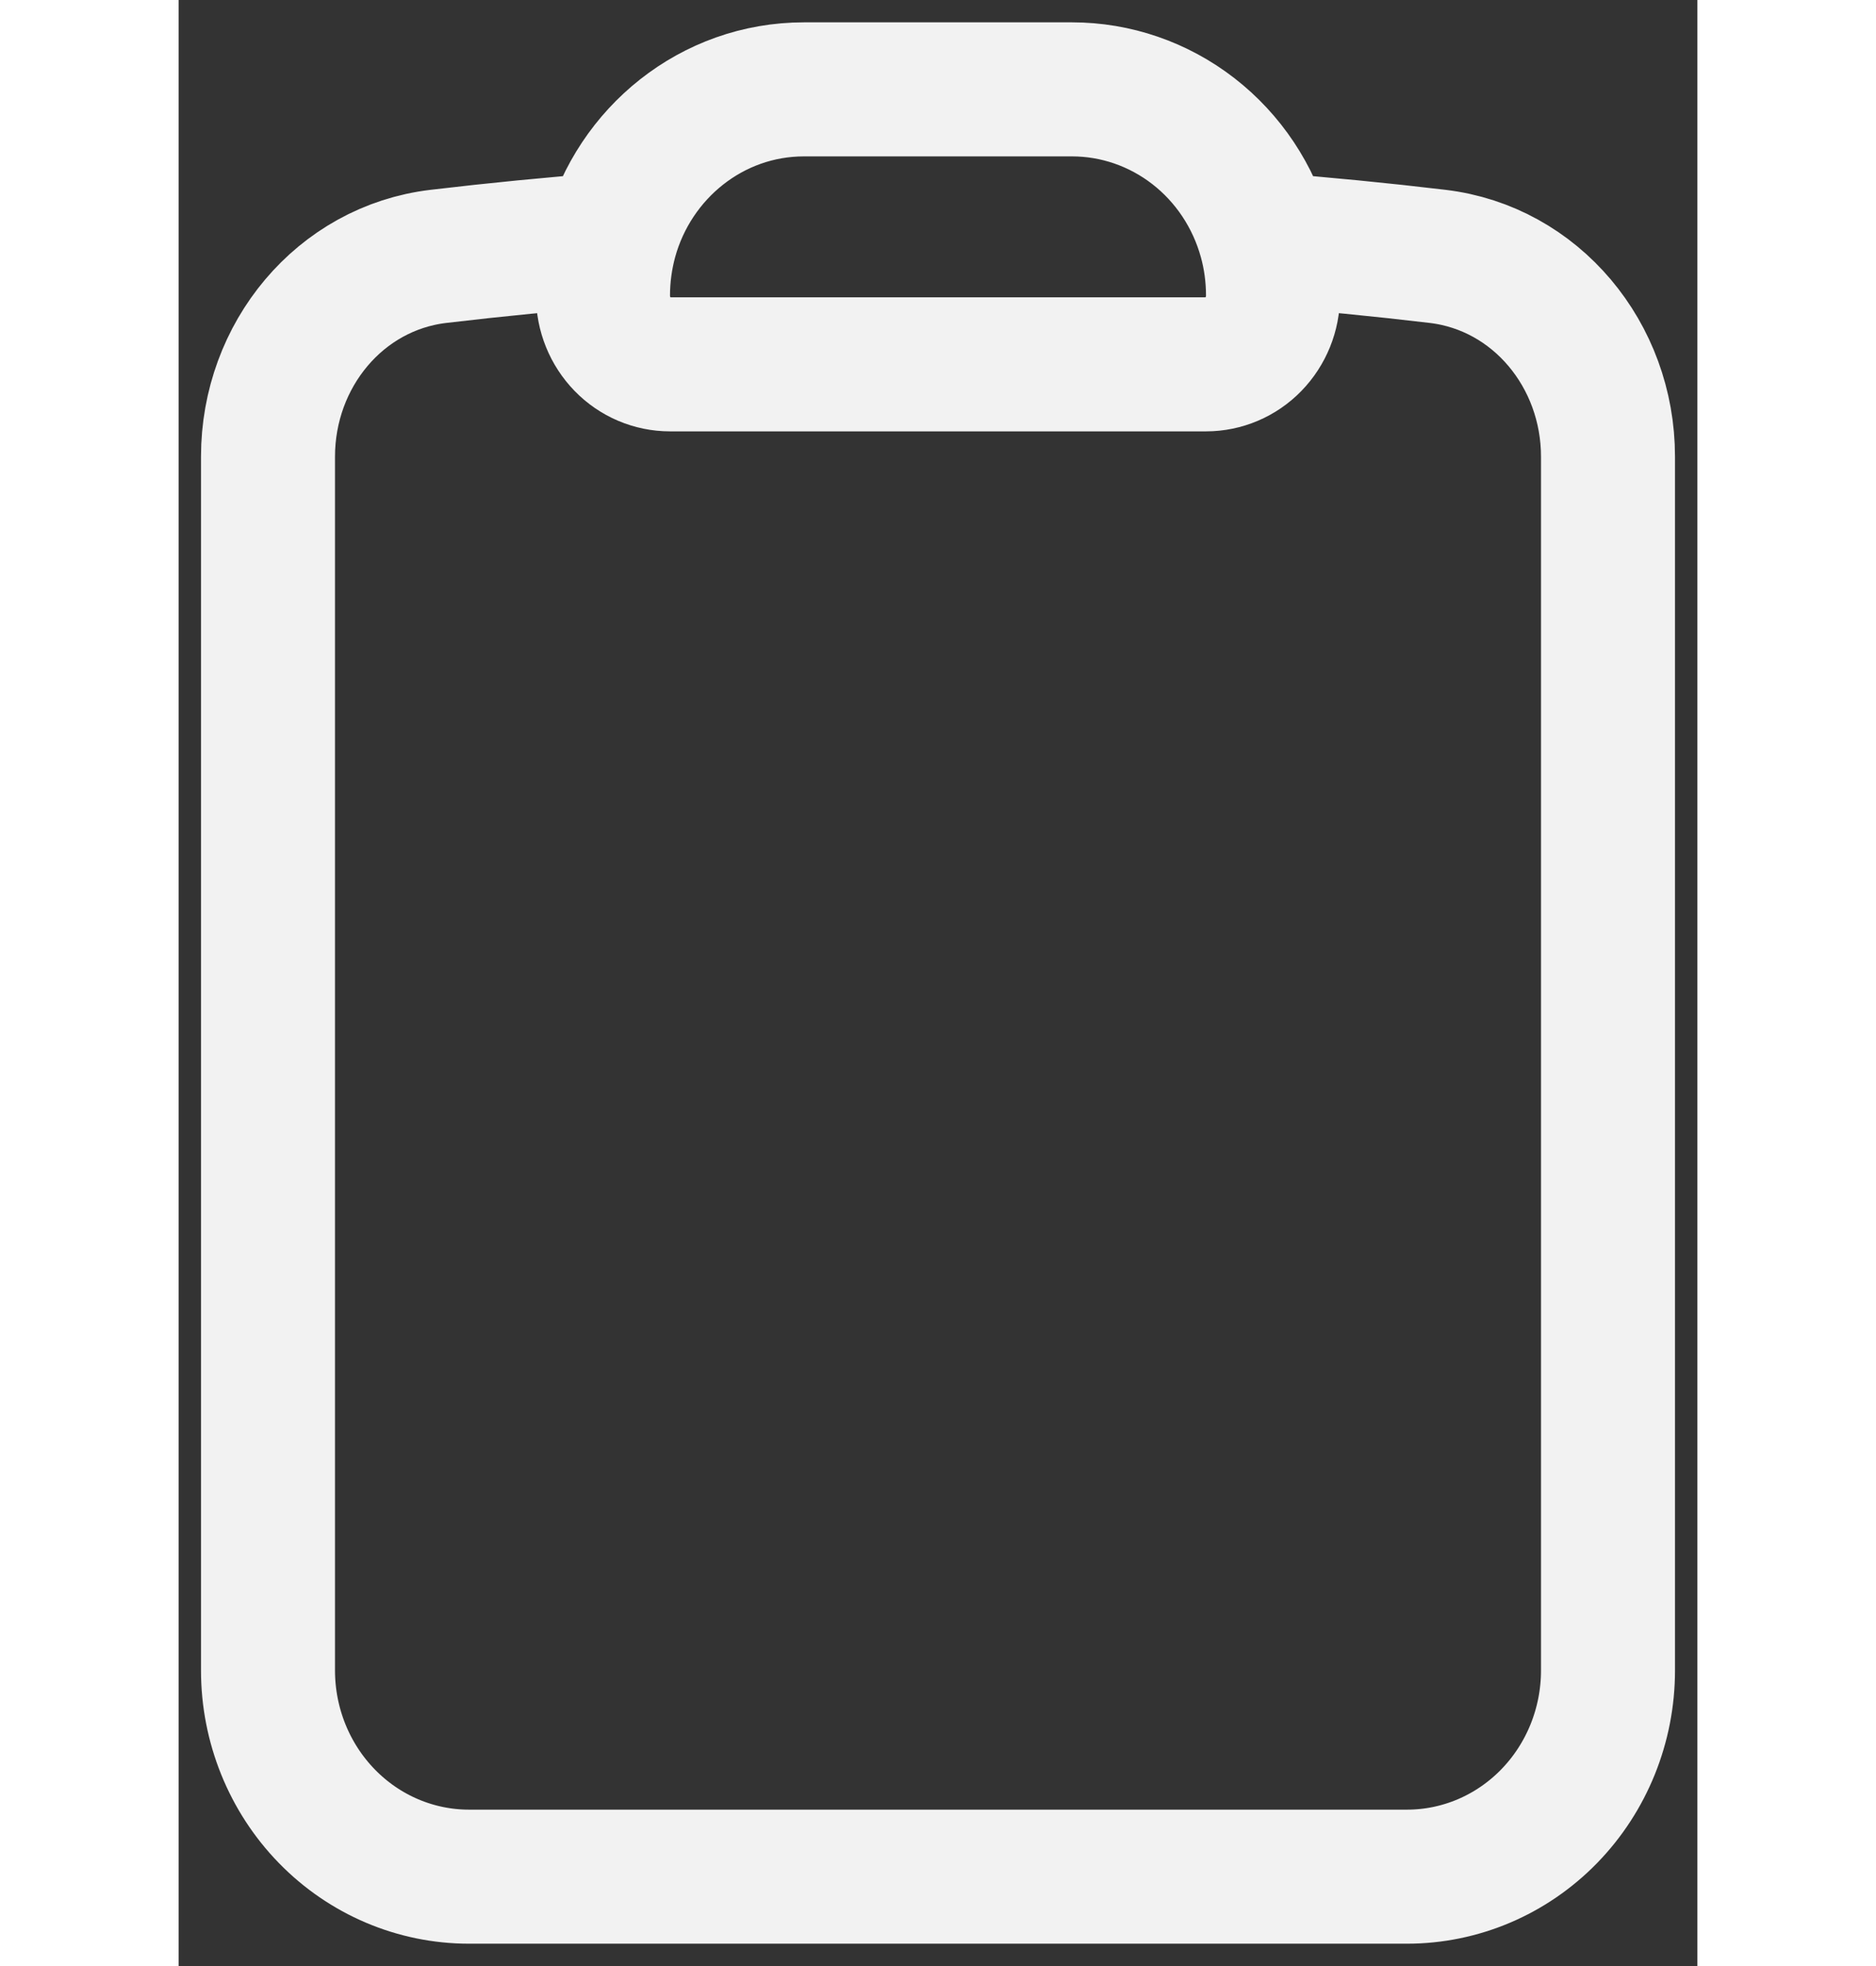 <svg width="21" height="22" viewBox="0 0 17 22" fill="none" xmlns="http://www.w3.org/2000/svg">
<rect x="0" y="0" width="17" height="22" fill="#333333" stroke="none"/>
<path d="M12.166 2.68C12.033 2.196 11.749 1.77 11.358 1.467C10.967 1.164 10.49 1 10 1H7C5.97 1 5.1 1.711 4.834 2.68M12.166 2.68C12.221 2.879 12.25 3.09 12.25 3.308C12.25 3.512 12.171 3.707 12.03 3.852C11.89 3.996 11.699 4.077 11.5 4.077H5.5C5.301 4.077 5.11 3.996 4.97 3.852C4.829 3.707 4.75 3.512 4.75 3.308C4.75 3.09 4.78 2.879 4.834 2.68M12.166 2.68C12.812 2.73 13.454 2.793 14.093 2.869C15.193 3 16 3.973 16 5.11V18.692C16 19.304 15.763 19.891 15.341 20.324C14.919 20.757 14.347 21 13.75 21H3.25C2.653 21 2.081 20.757 1.659 20.324C1.237 19.891 1 19.304 1 18.692V5.11C1 3.973 1.806 3 2.907 2.869C3.548 2.793 4.191 2.73 4.834 2.68" stroke="#F2F2F2" stroke-width="1.5" stroke-linecap="round" stroke-linejoin="round"/>
</svg>
